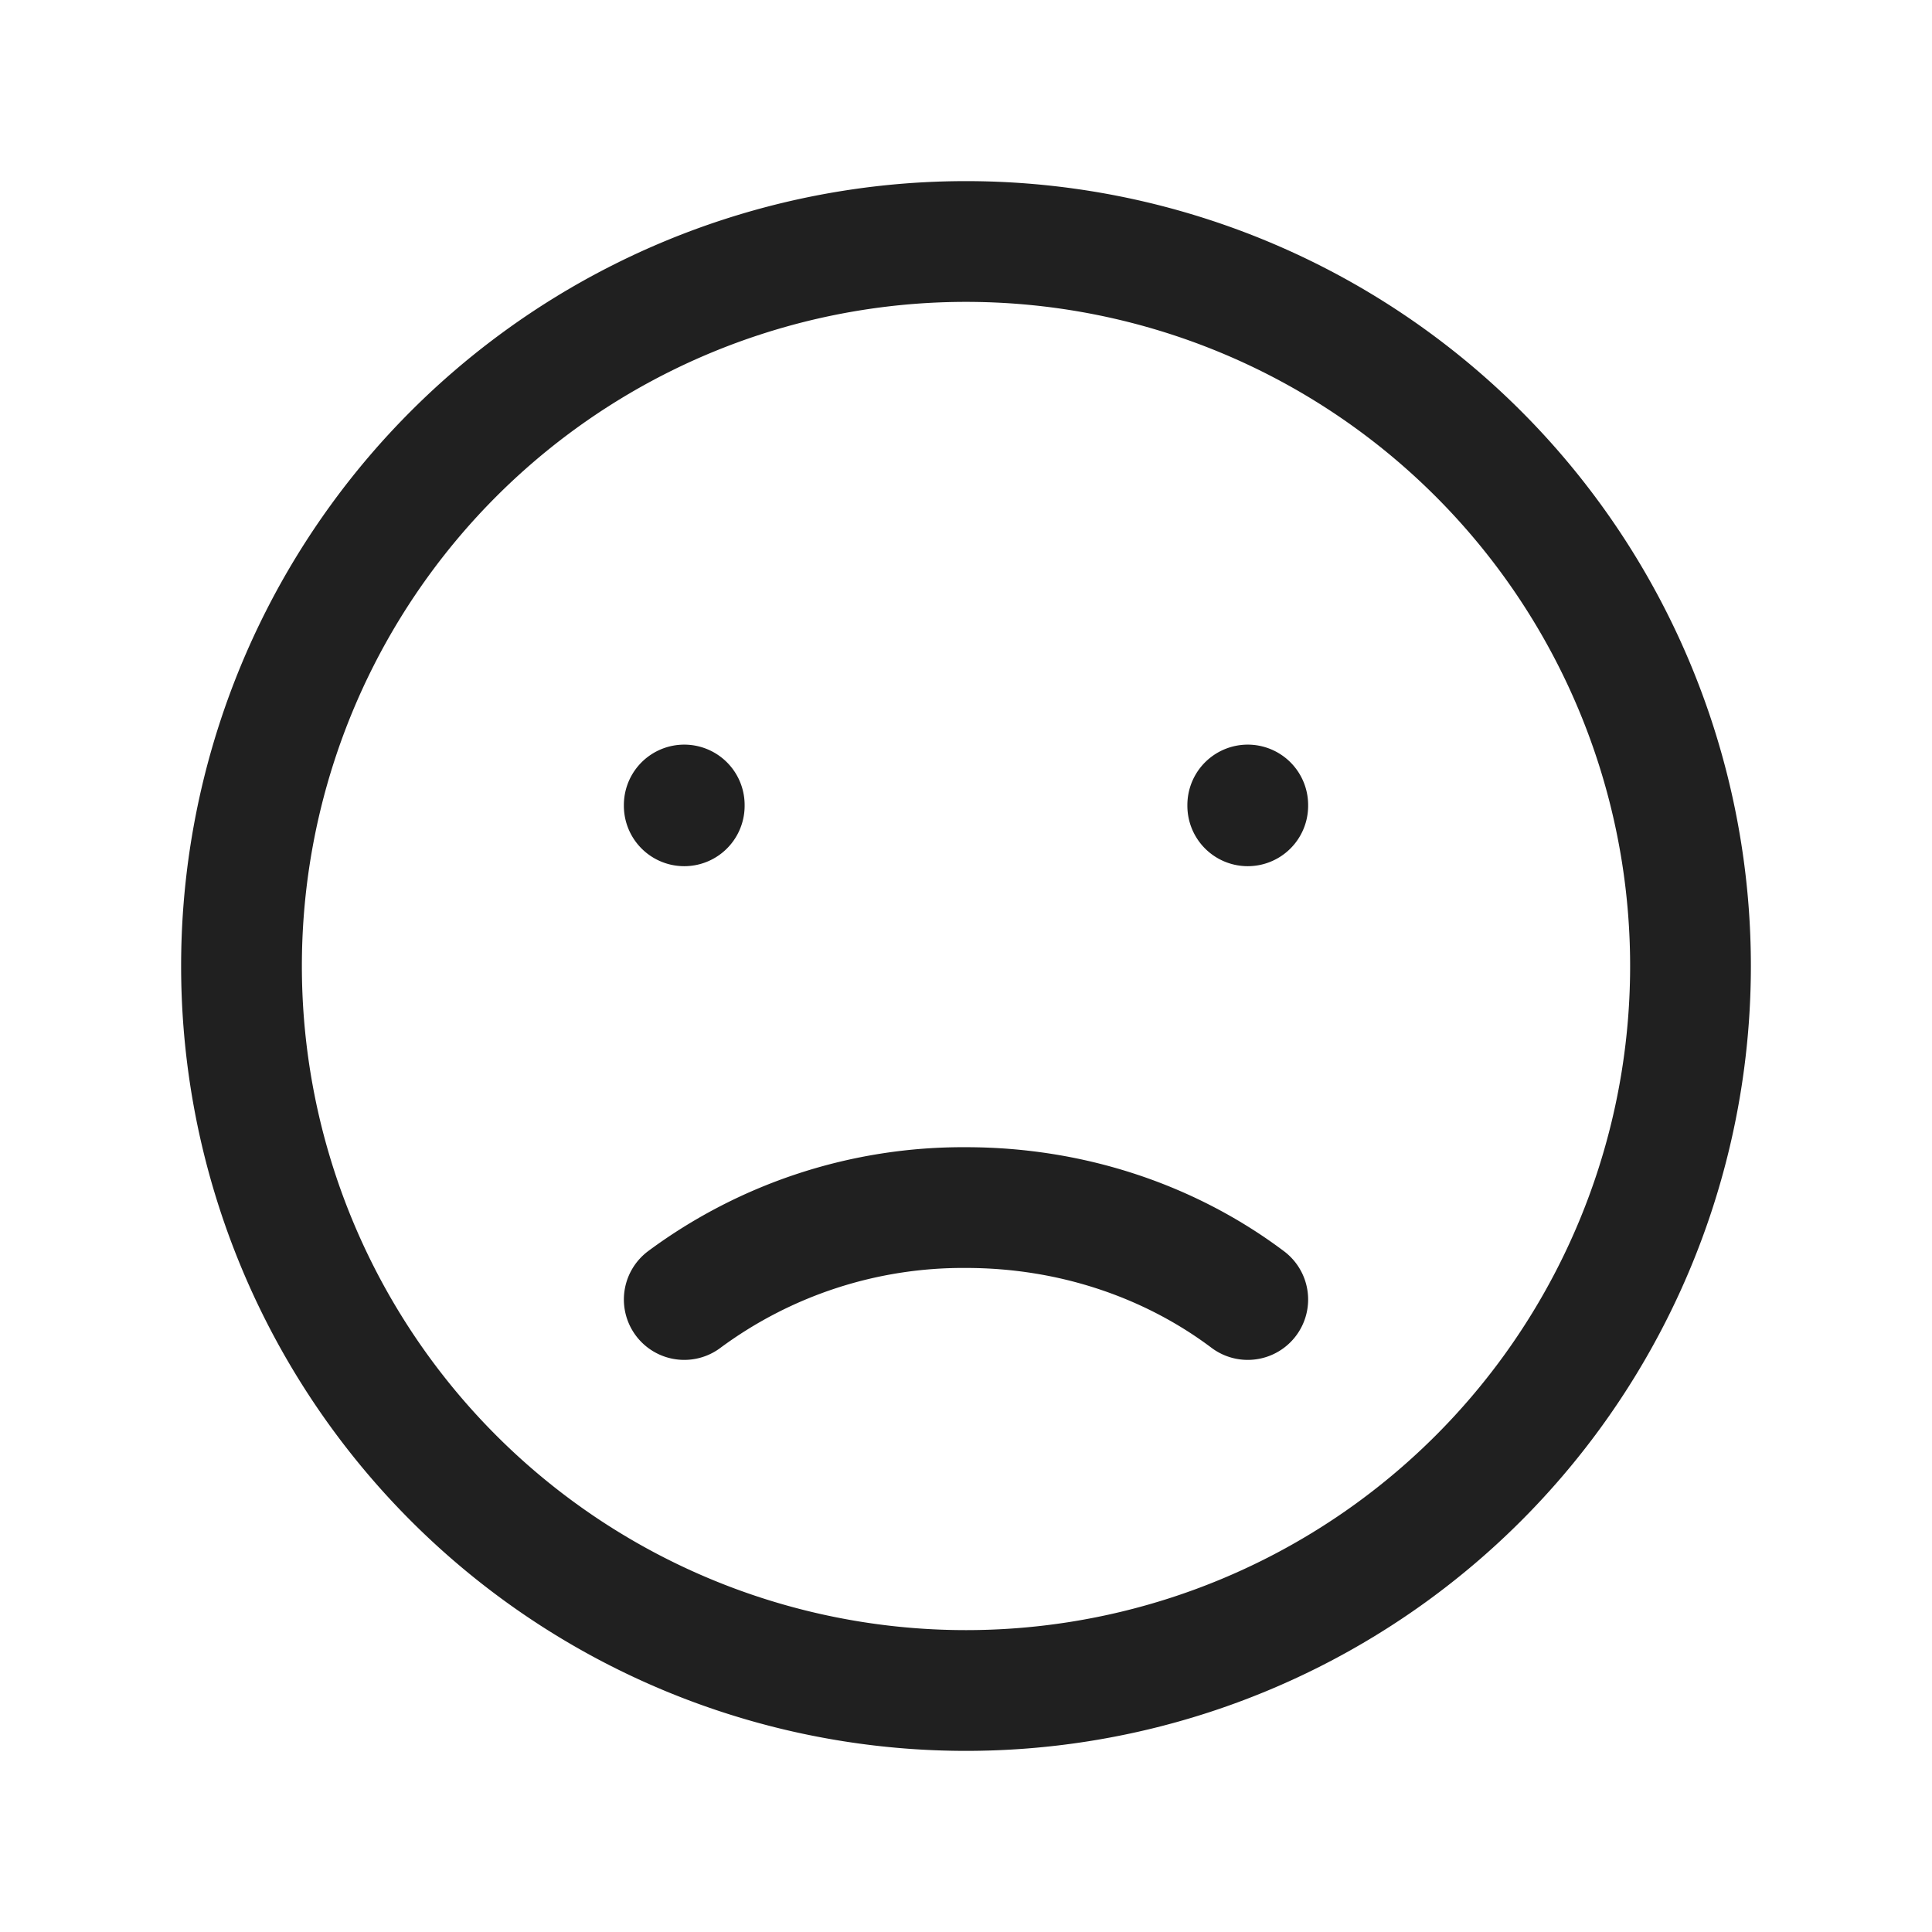 <svg xmlns="http://www.w3.org/2000/svg" fill="none" viewBox="0 0 24 24"><path stroke="#202020" stroke-linecap="round" stroke-width="1.5" d="M8.5 16.143a5.82 5.82 0 0 1 3.5-1.142c1.33 0 2.55.428 3.5 1.142m0-6.143v.01m-7-.01v.01M21 12a9 9 0 1 1-18 0 9 9 0 0 1 18 0Z"/></svg>